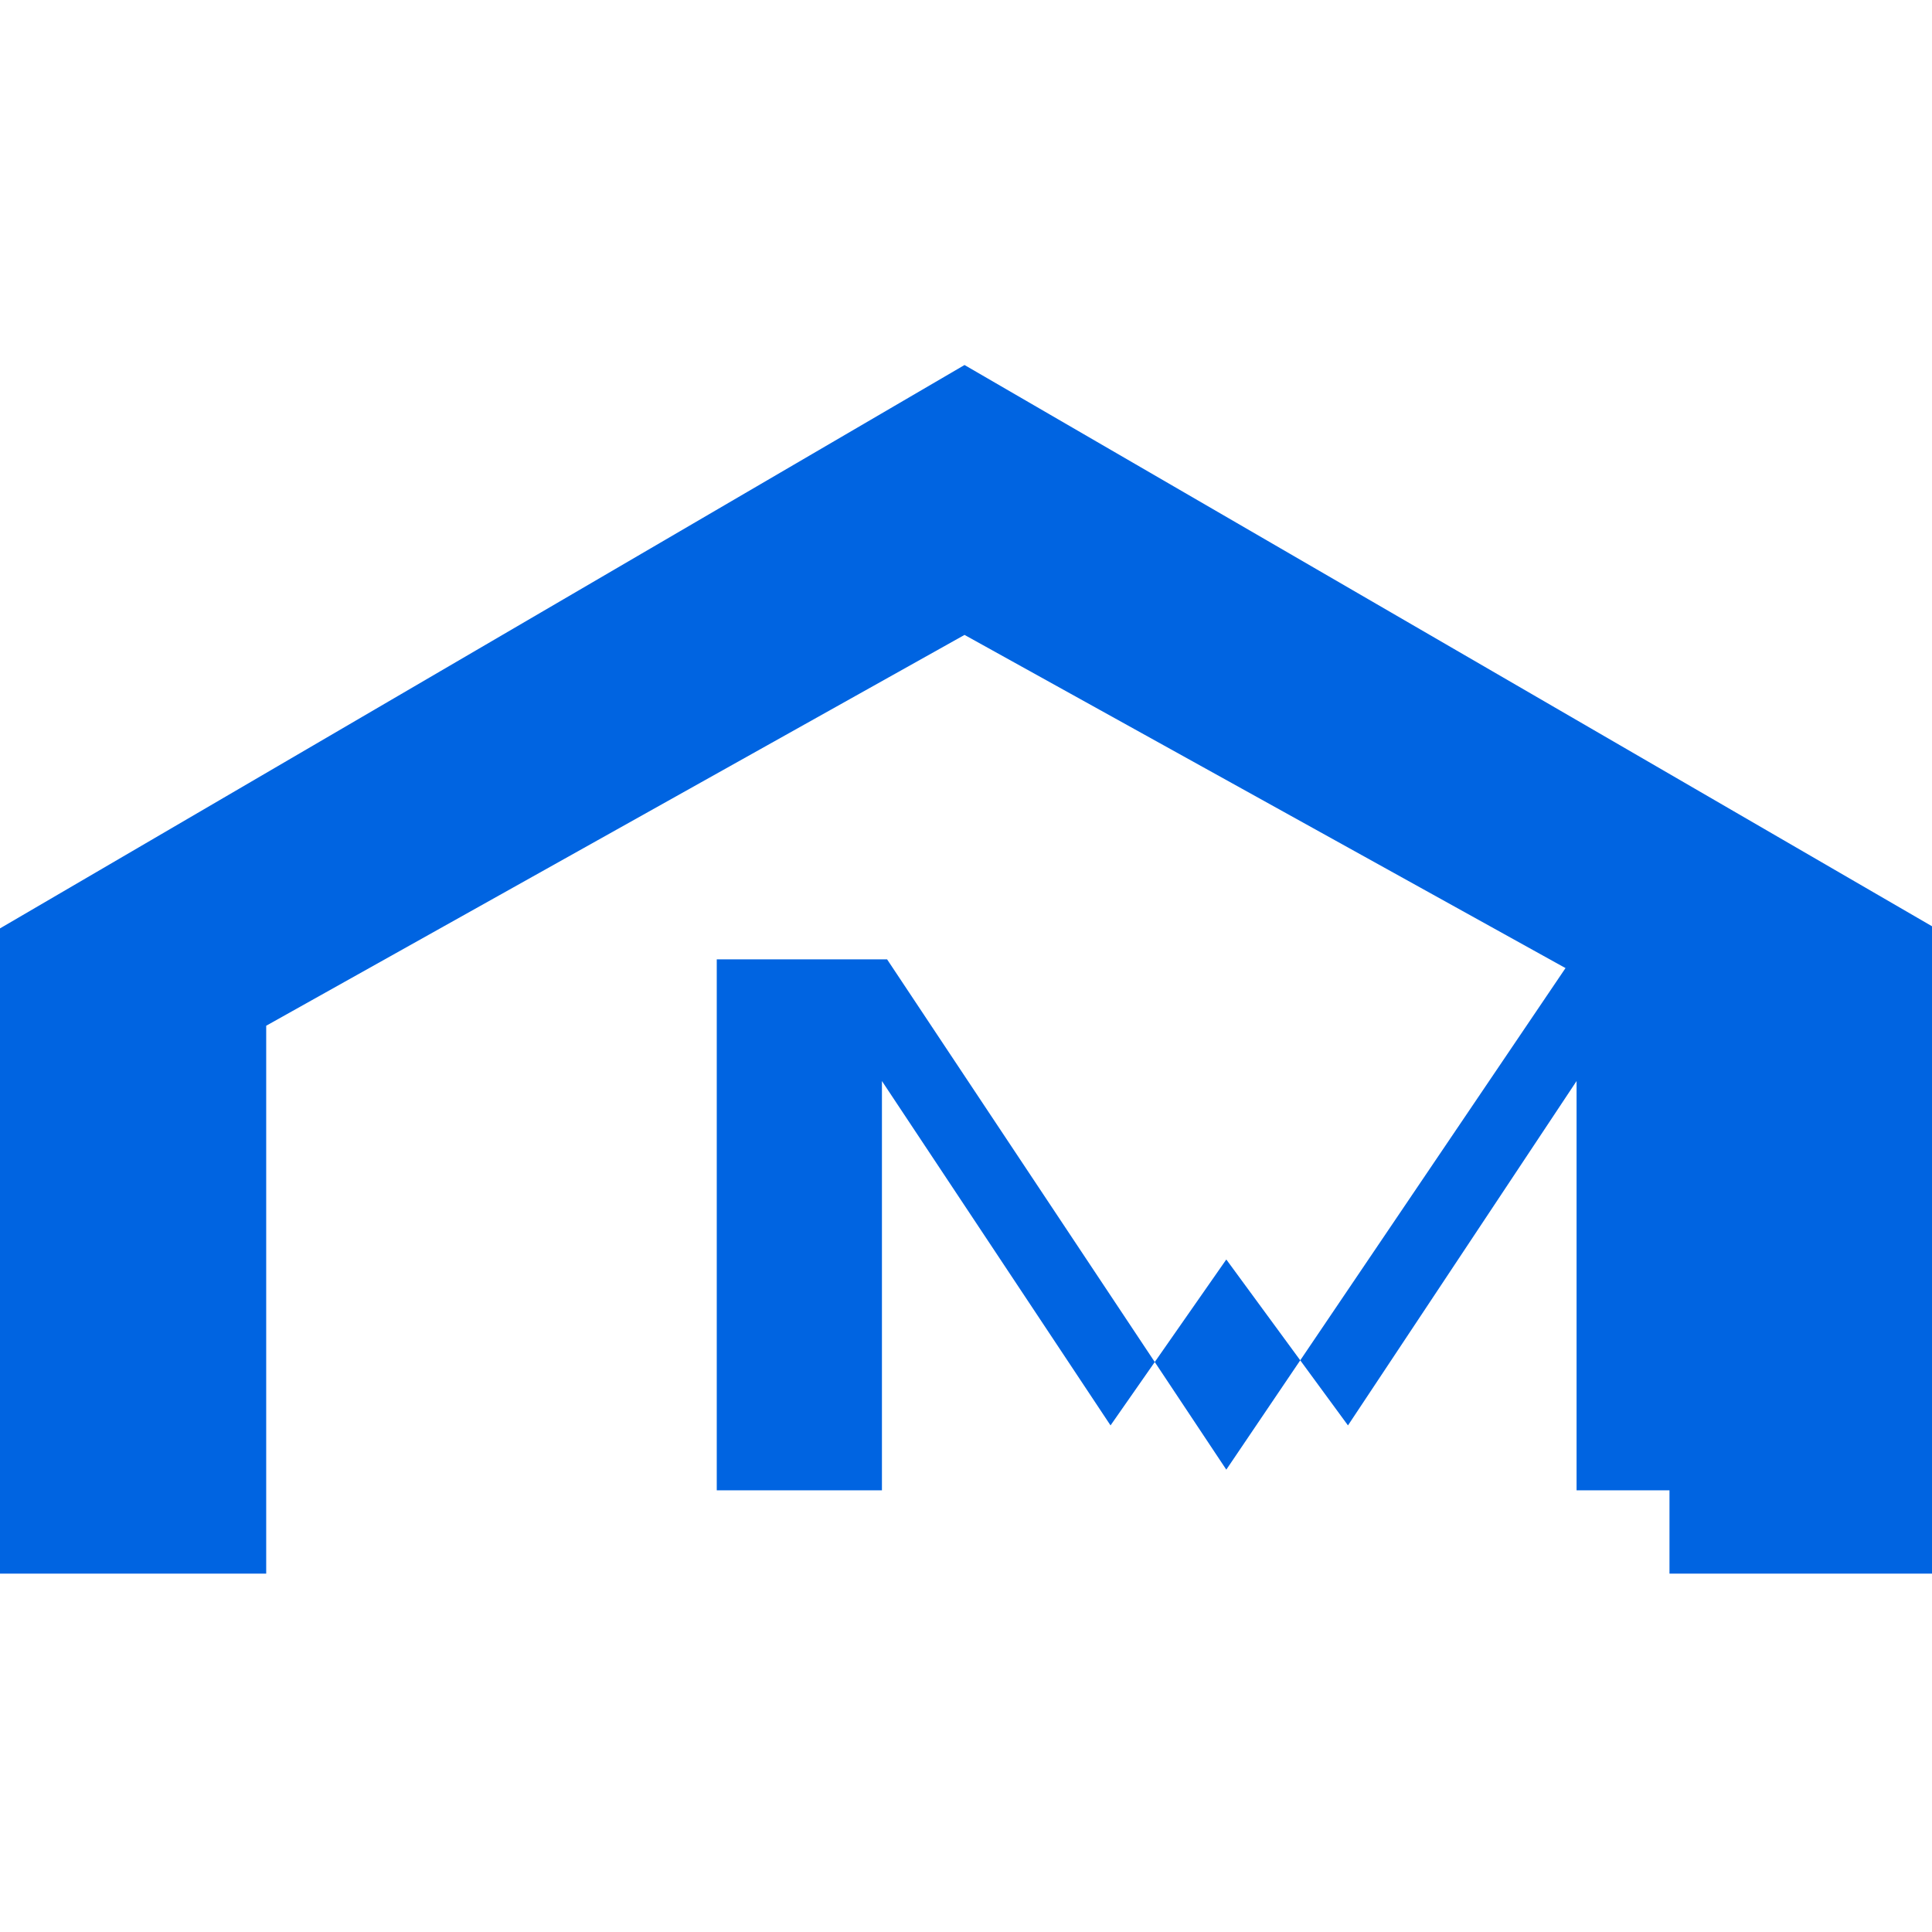 <svg width="24" height="24" viewBox="0 0 262 163" fill="none" xmlns="http://www.w3.org/2000/svg">
  <polygon points="130.8,0 0,76.4 0,76.4 0,163.9 36.1,163.9 36.1,89.6 130.8,36.6 226.4,89.6 226.4,163.9 262.5,163.9 262.5,76.4 130.8,0" fill="#0064e1" />
  <polygon points="166.3,121.3 182.8,143.8 213.8,97.1 213.8,152.6 236.2,152.6 236.2,80.6 213.1,80.6 166.3,149.8 120.3,80.6 97.2,80.6 97.2,152.6 119.6,152.6 119.6,97.1 150.6,143.8 166.3,121.3" fill="#0064e1" />
</svg>